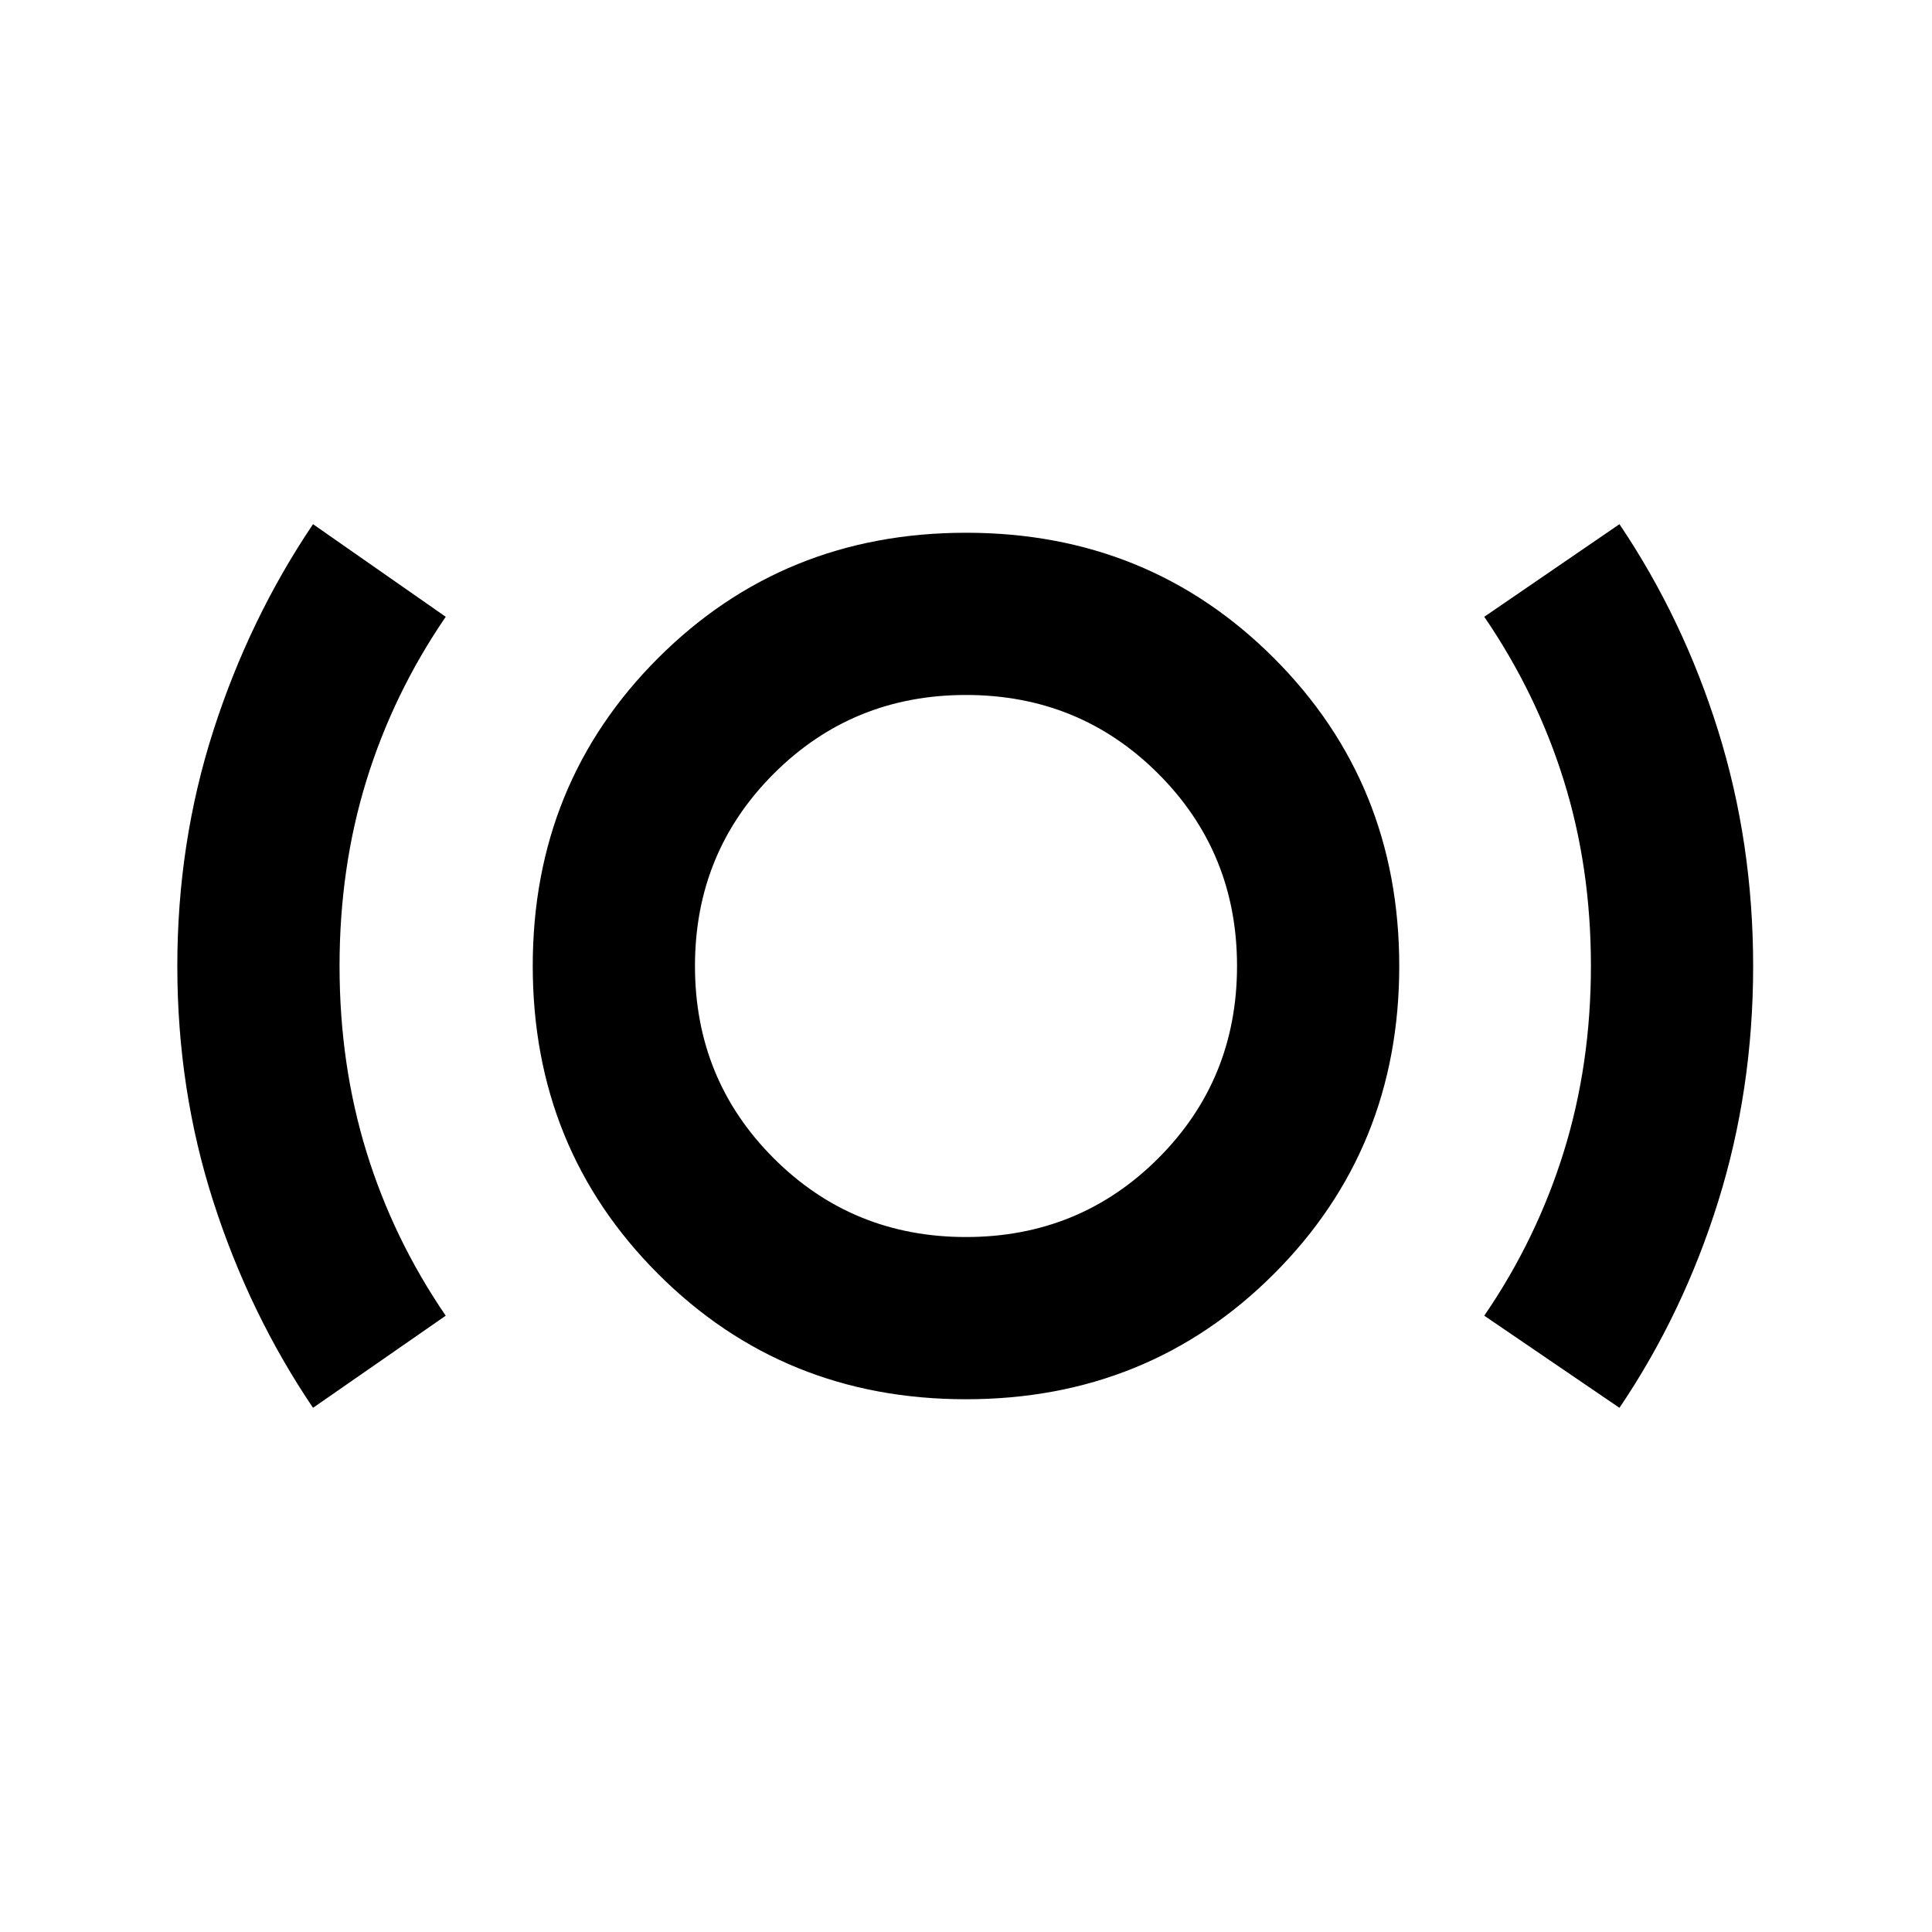 <svg xmlns="http://www.w3.org/2000/svg" height="20" viewBox="0 -960 960 960" width="20"><path d="M155.54-260.46q-31.71-46.95-49.57-102.59-17.86-55.63-17.86-116.88 0-61.27 17.88-116.94 17.88-55.67 49.55-102.67l65.94 46.02q-26 38-39.38 81.26Q168.72-529 168.72-480q0 49 13.38 92.38 13.38 43.38 39.38 81.38l-65.94 45.78Zm324.42-4.26q-90.72 0-152.98-62.3-62.26-62.3-62.26-153.02 0-90.72 62.3-152.98 62.3-62.26 153.02-62.26 90.72 0 152.98 62.3 62.26 62.3 62.26 153.02 0 90.72-62.3 152.98-62.3 62.26-153.02 62.26Zm.04-80.61q56.41 0 95.54-39.13 39.13-39.13 39.13-95.54 0-56.41-39.13-95.54-39.13-39.13-95.54-39.13-56.41 0-95.54 39.13-39.13 39.13-39.13 95.54 0 56.41 39.13 95.54 39.13 39.13 95.54 39.13Zm324.7 84.87-67.18-45.78q26-37.96 39.5-81.41 13.5-43.45 13.5-92.4t-13.5-92.21q-13.5-43.26-39.5-81.26l67.18-46.02q31.66 47 49.05 102.67 17.38 55.67 17.38 116.94 0 61.25-17.36 116.88-17.36 55.64-49.07 102.59ZM480-480Z"/></svg>
